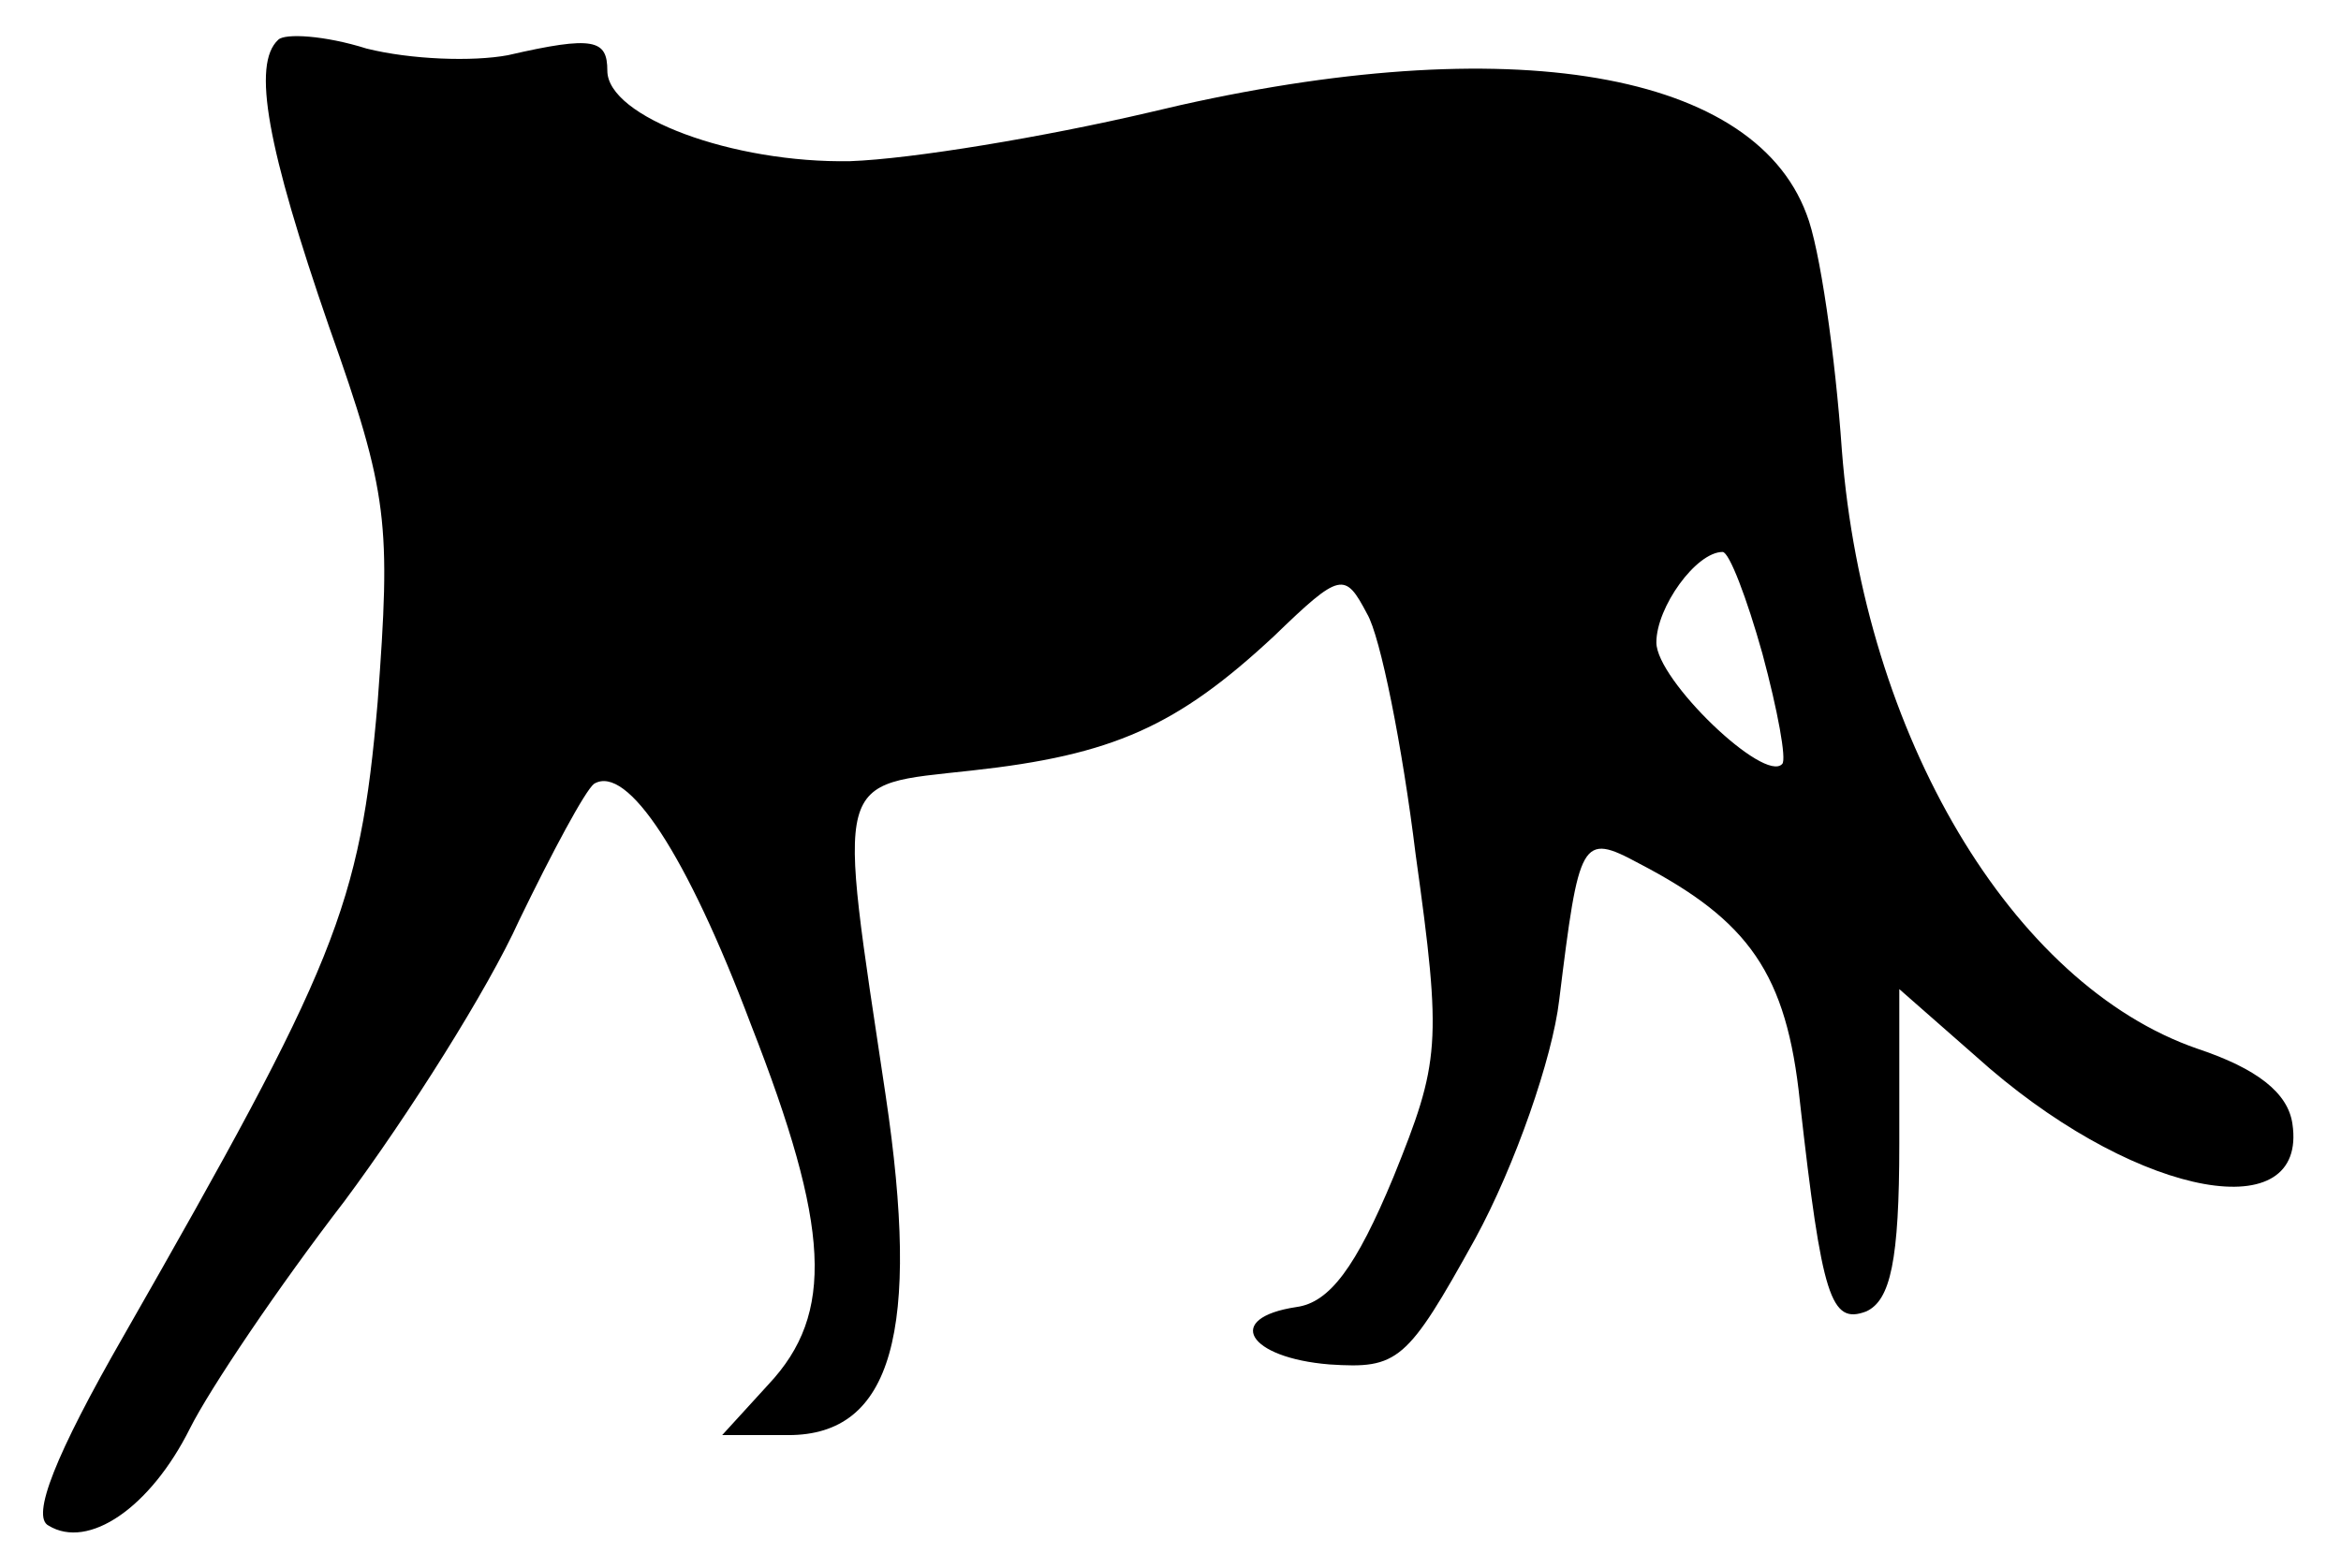 <?xml version="1.0" standalone="no"?>
<!DOCTYPE svg PUBLIC "-//W3C//DTD SVG 20010904//EN"
 "http://www.w3.org/TR/2001/REC-SVG-20010904/DTD/svg10.dtd">
<svg version="1.0" xmlns="http://www.w3.org/2000/svg"
 width="106pt" height="71pt" viewBox="0 0 106 71"
 preserveAspectRatio="xMidYMid meet">

<g transform="translate(0,71) scale(0.1,-0.1)"
fill="#000000" stroke="none">
<path d="M126 692 c-12 -11 -5 -49 23 -130 27 -76 28 -89 22 -170 -8 -93 -19
-119 -115 -287 -31 -54 -42 -82 -34 -86 18 -11 46 8 64 44 9 18 40 64 70 103
29 39 65 96 79 127 15 31 30 59 34 62 15 9 42 -32 71 -109 36 -92 38 -131 8
-163 l-21 -23 30 0 c47 0 60 47 44 154 -22 147 -24 140 39 147 64 7 93 20 137
61 30 29 32 29 42 10 6 -10 16 -60 22 -109 12 -86 11 -94 -10 -146 -17 -41
-29 -57 -44 -59 -33 -5 -22 -23 15 -26 31 -2 35 1 66 57 18 33 35 82 38 108 9
73 10 76 36 62 50 -26 67 -50 73 -108 10 -89 14 -101 30 -95 11 5 15 23 15 76
l0 70 41 -36 c69 -59 144 -72 137 -25 -2 14 -16 25 -43 34 -84 29 -151 142
-161 271 -3 43 -10 92 -16 107 -25 67 -141 84 -298 46 -47 -11 -107 -21 -135
-22 -53 -1 -110 20 -110 41 0 14 -6 16 -45 7 -16 -3 -44 -2 -64 3 -19 6 -37 7
-40 4z m672 -278 c7 -26 11 -48 9 -50 -8 -9 -57 38 -57 55 0 16 18 41 30 41 3
0 11 -21 18 -46z"/>
</g>
</svg>
